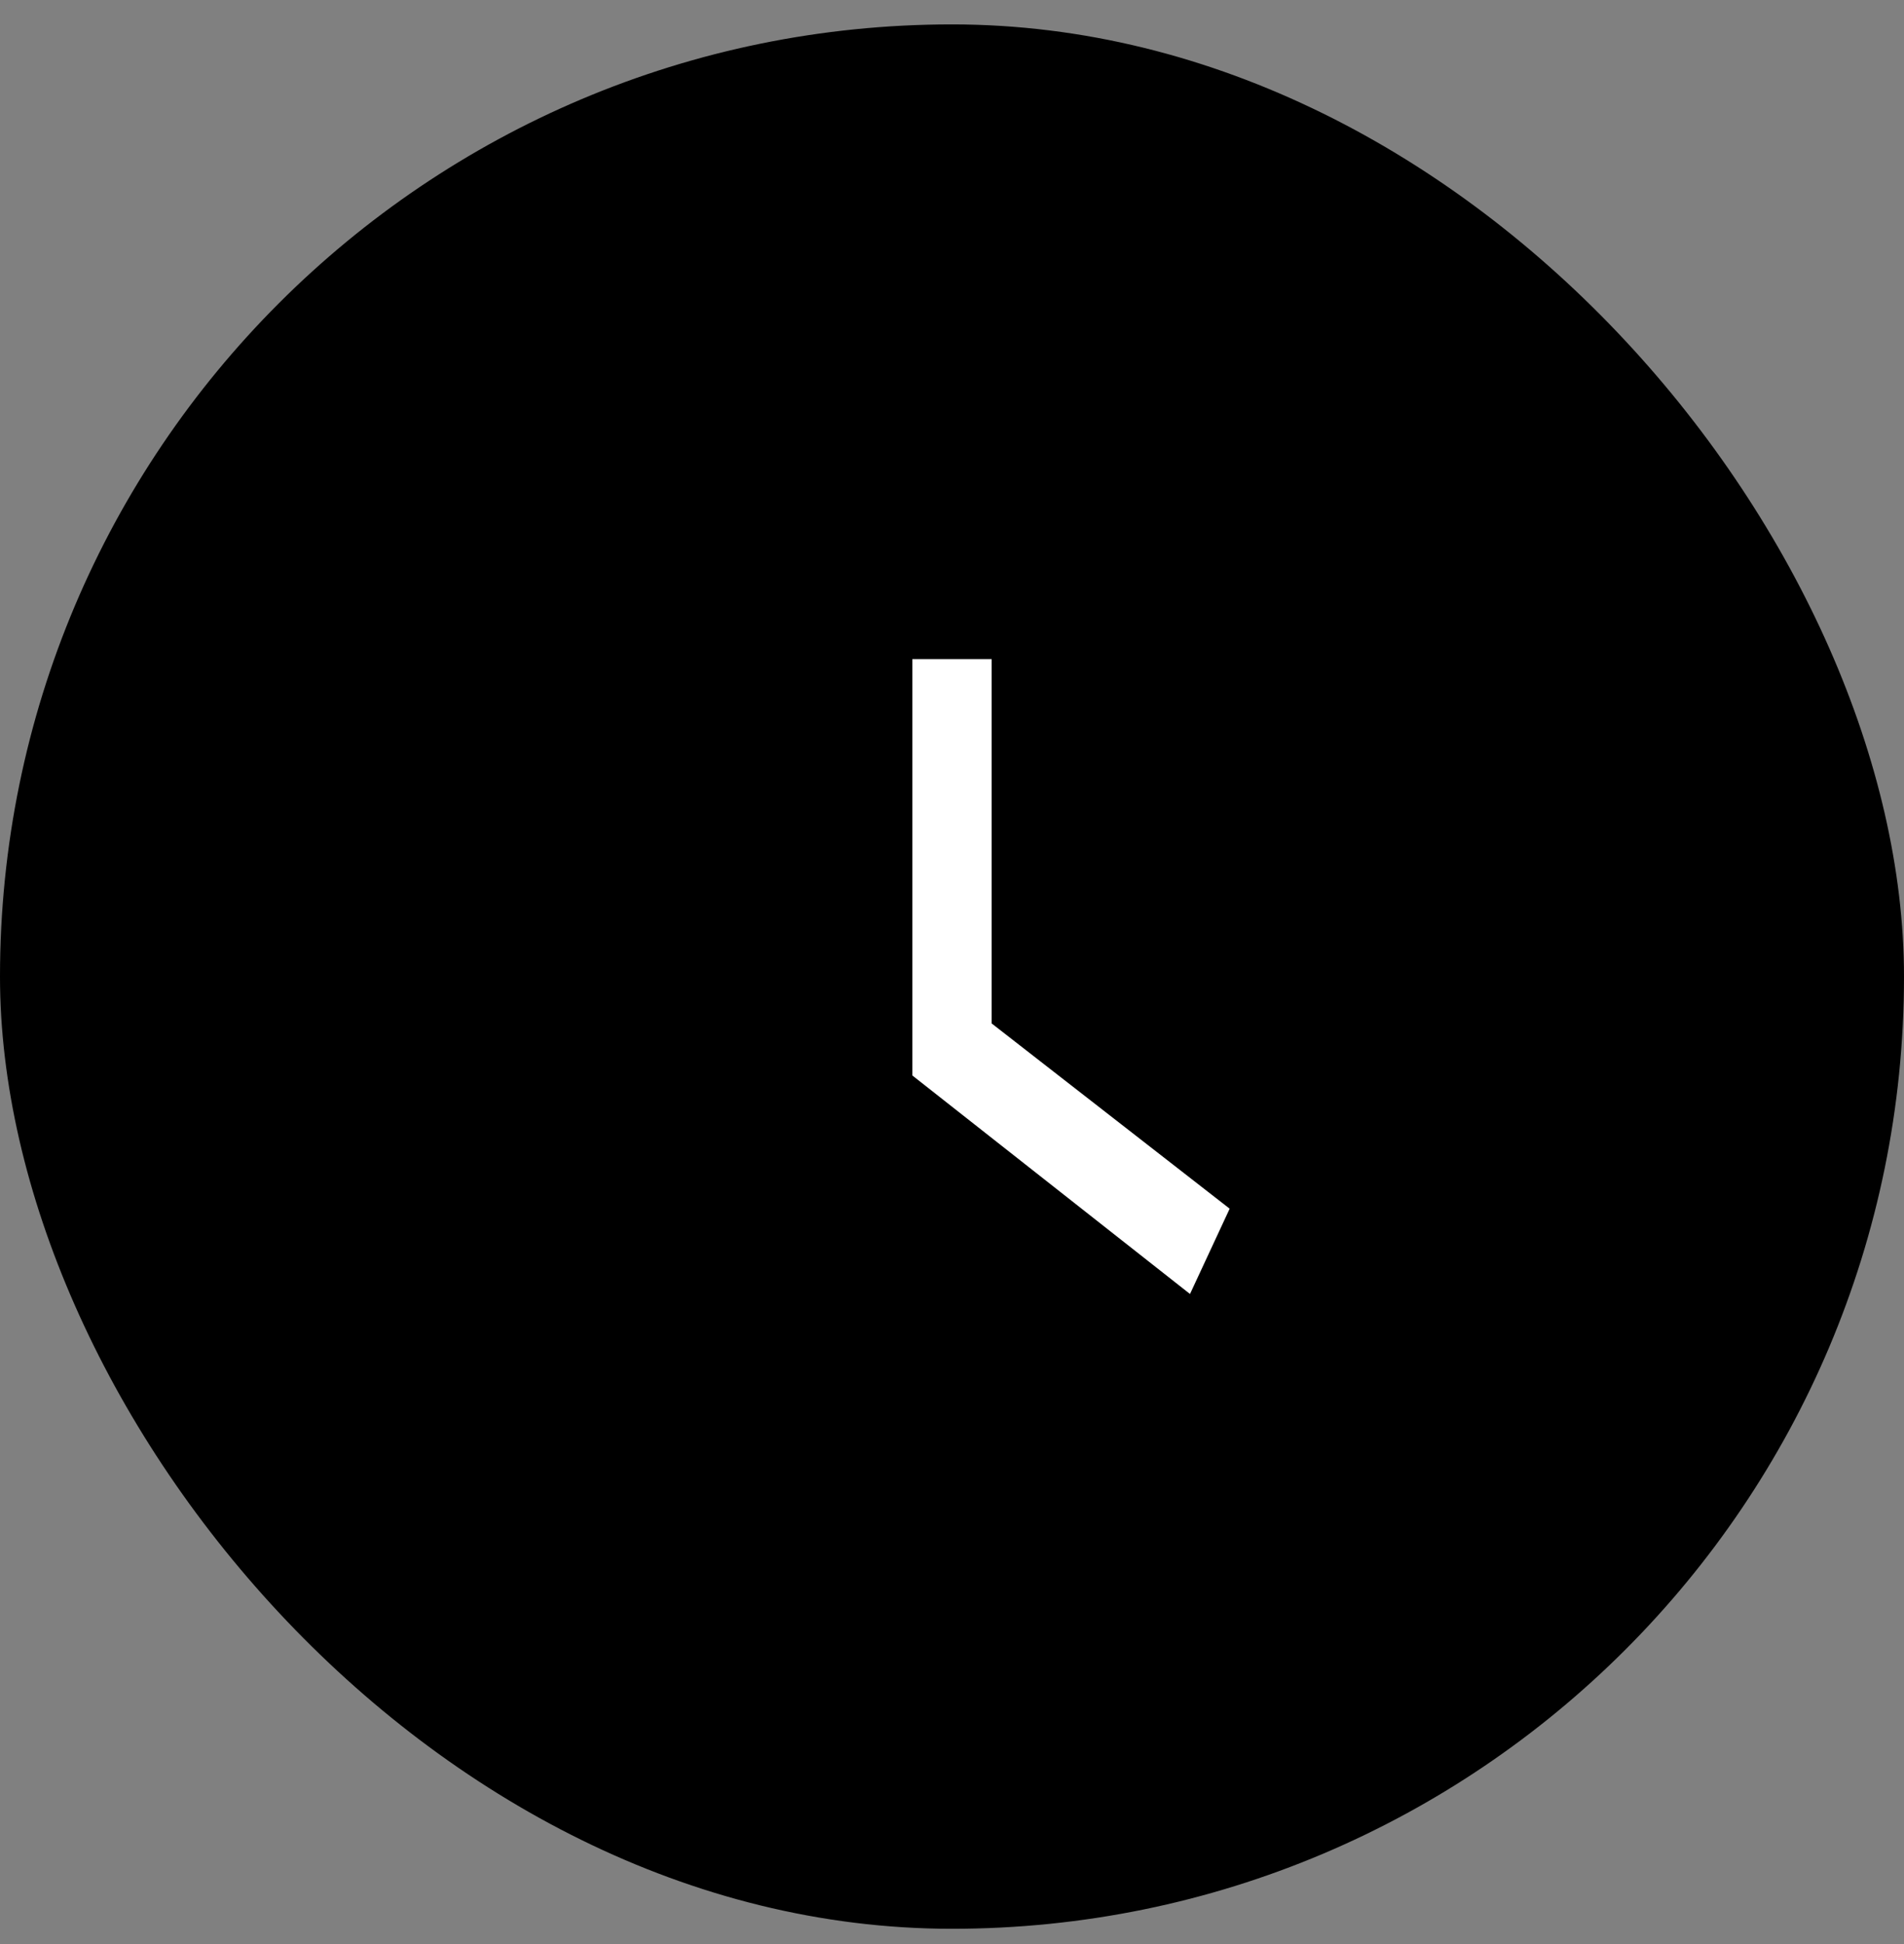 <svg width="48" height="49" viewBox="0 0 48 49" fill="none" xmlns="http://www.w3.org/2000/svg">
<rect x="0" y="0" width="48" height="49" fill="#808080" stroke="none"/>
<rect y="0.615" width="48" height="48" rx="24" fill="black"/>
<g clip-path="url(#clip0_2919_7625)">
<path d="M25 16.615H23V27.107L30 32.615L31 30.465L25 25.796V16.615Z" fill="white"/>
</g>
<defs>
<clipPath id="clip0_2919_7625">
<rect width="24" height="24" fill="white" transform="translate(12 12.615)"/>
</clipPath>
</defs>
</svg>
